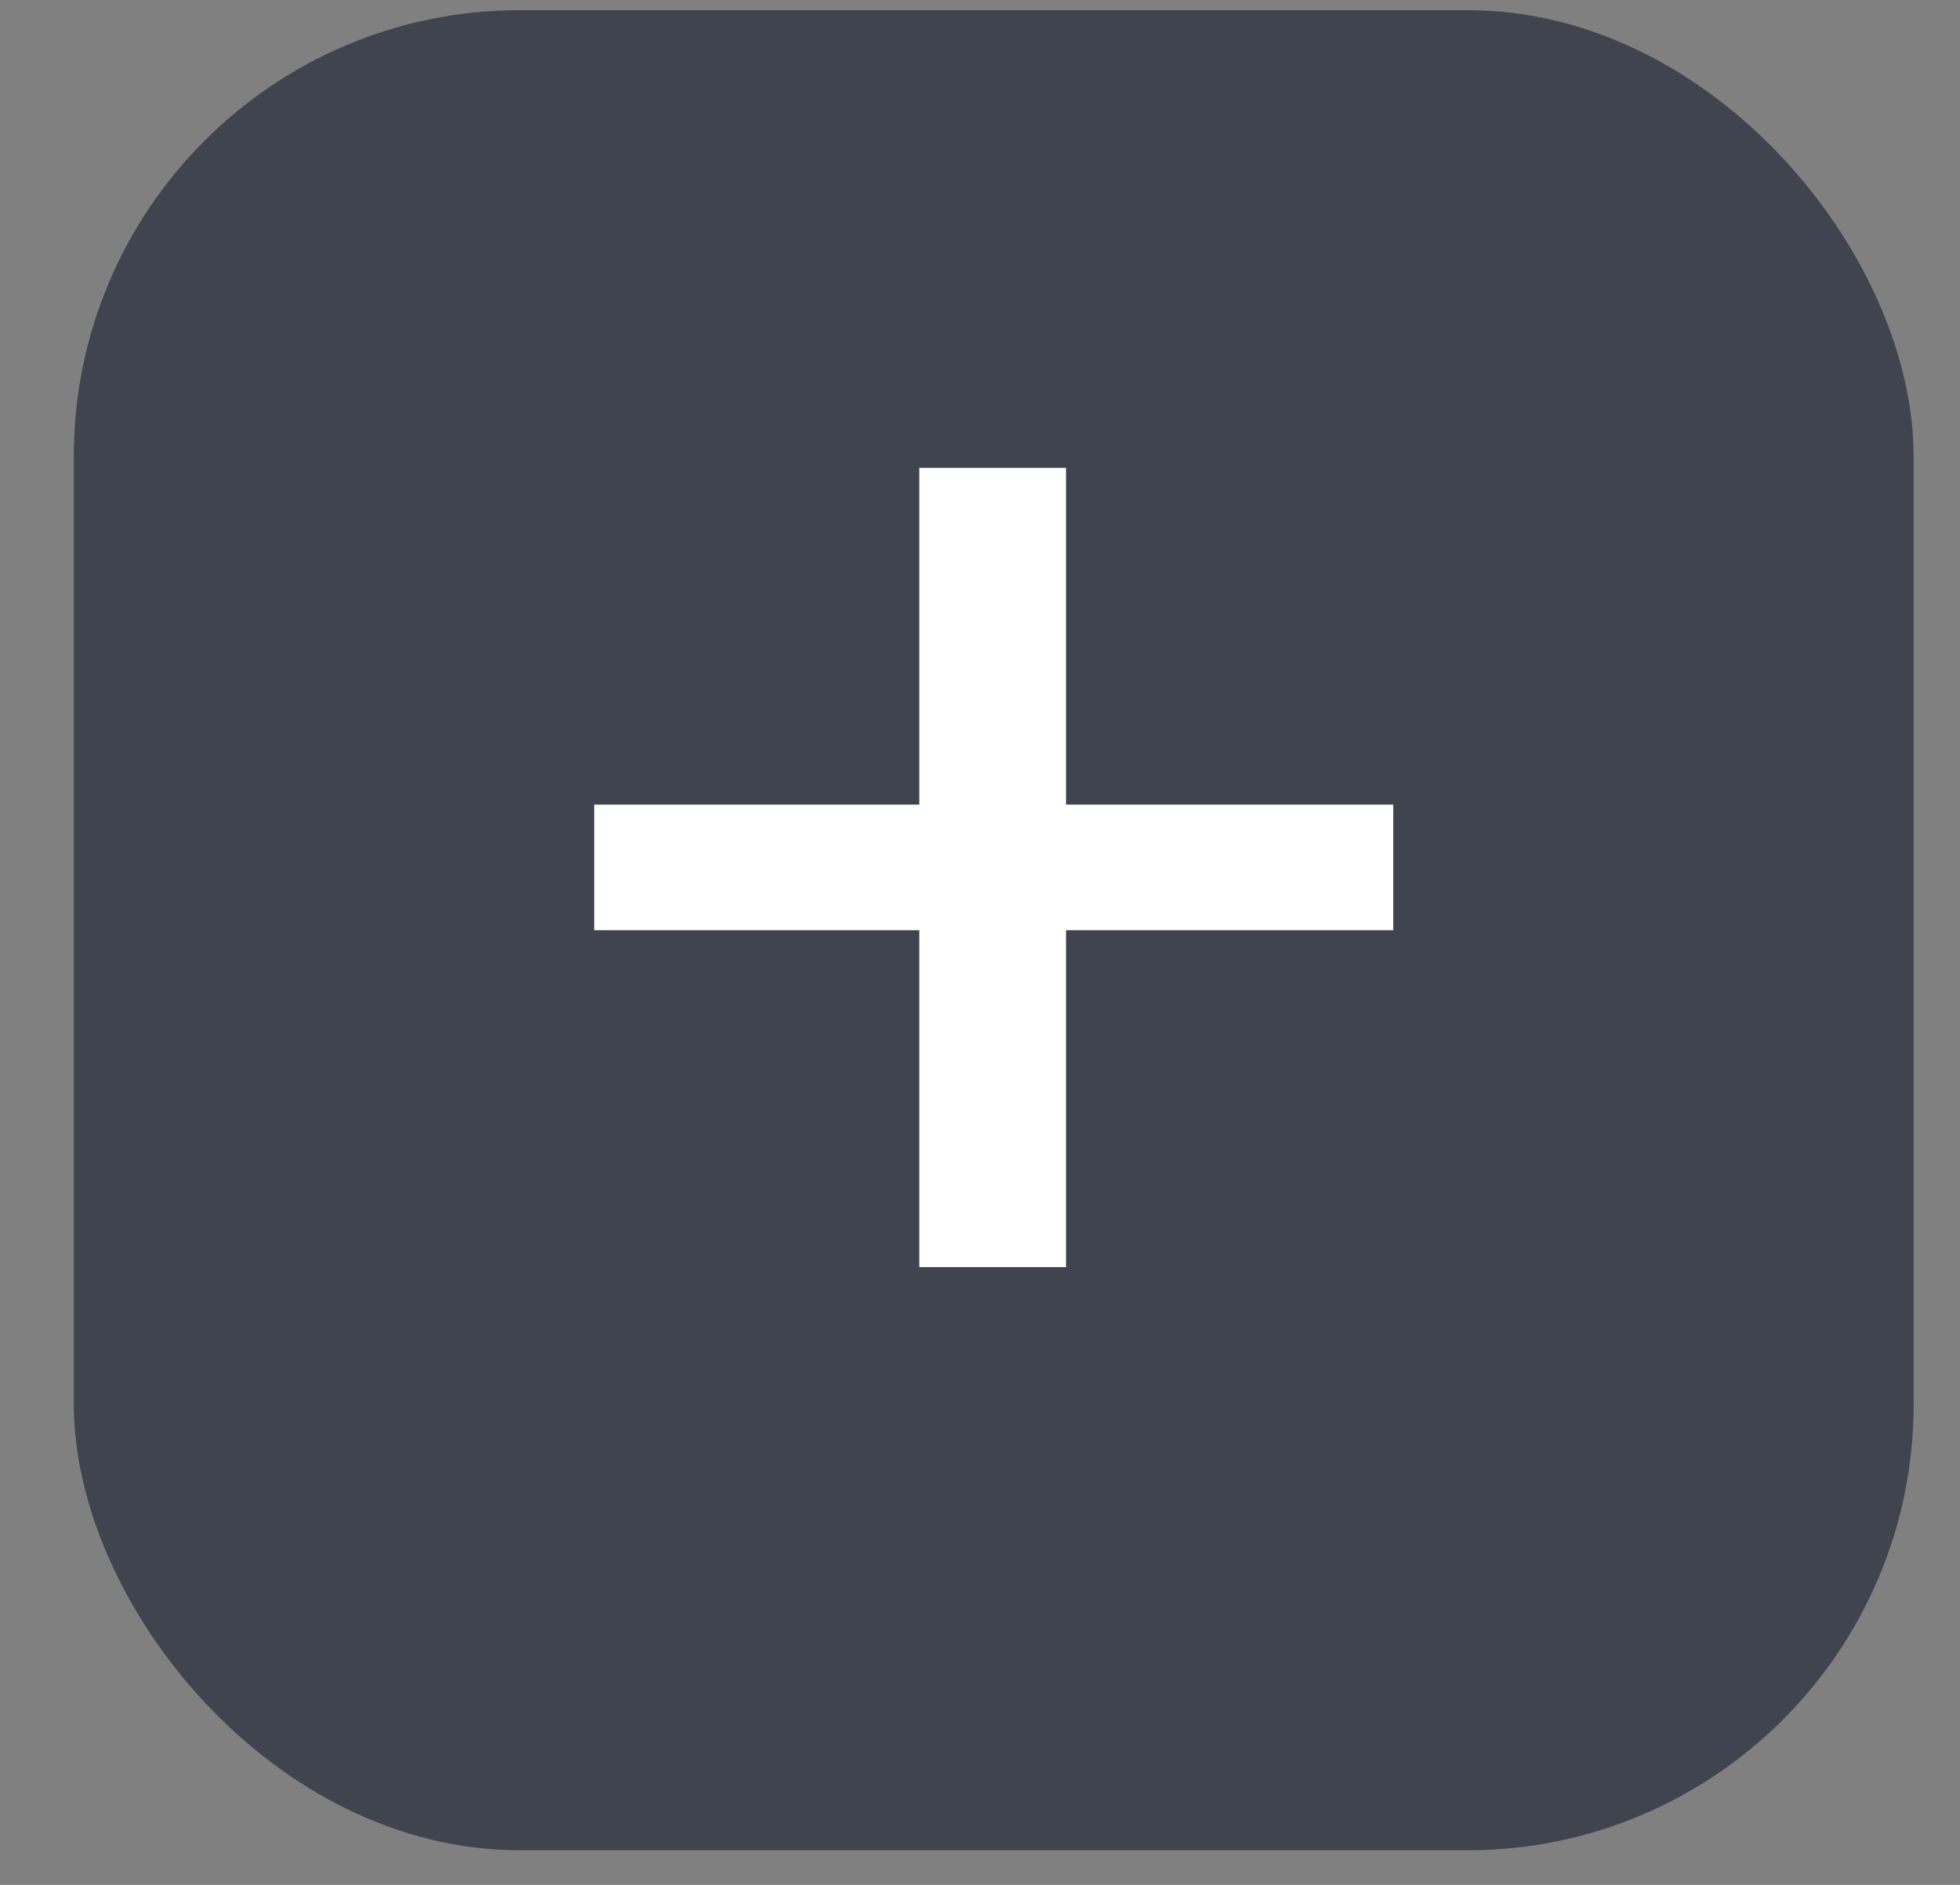 <svg width="26" height="25" viewBox="0 0 26 25" fill="none" xmlns="http://www.w3.org/2000/svg">
<rect x="0" y="0" width="26" height="25" fill="#808080" stroke="none"/>
<rect x="0.979" y="0.135" width="24.406" height="24.406" rx="5.917" fill="#3F444E"/>
<path d="M11.825 10.487H12.01V10.303V6.02H14.326V10.303V10.487H14.511H18.667V12.523H14.511H14.326V12.708V16.991H12.01V12.708V12.523H11.825H7.697V10.487H11.825Z" fill="white" stroke="#3F444E" stroke-width="0.37"/>
</svg>
